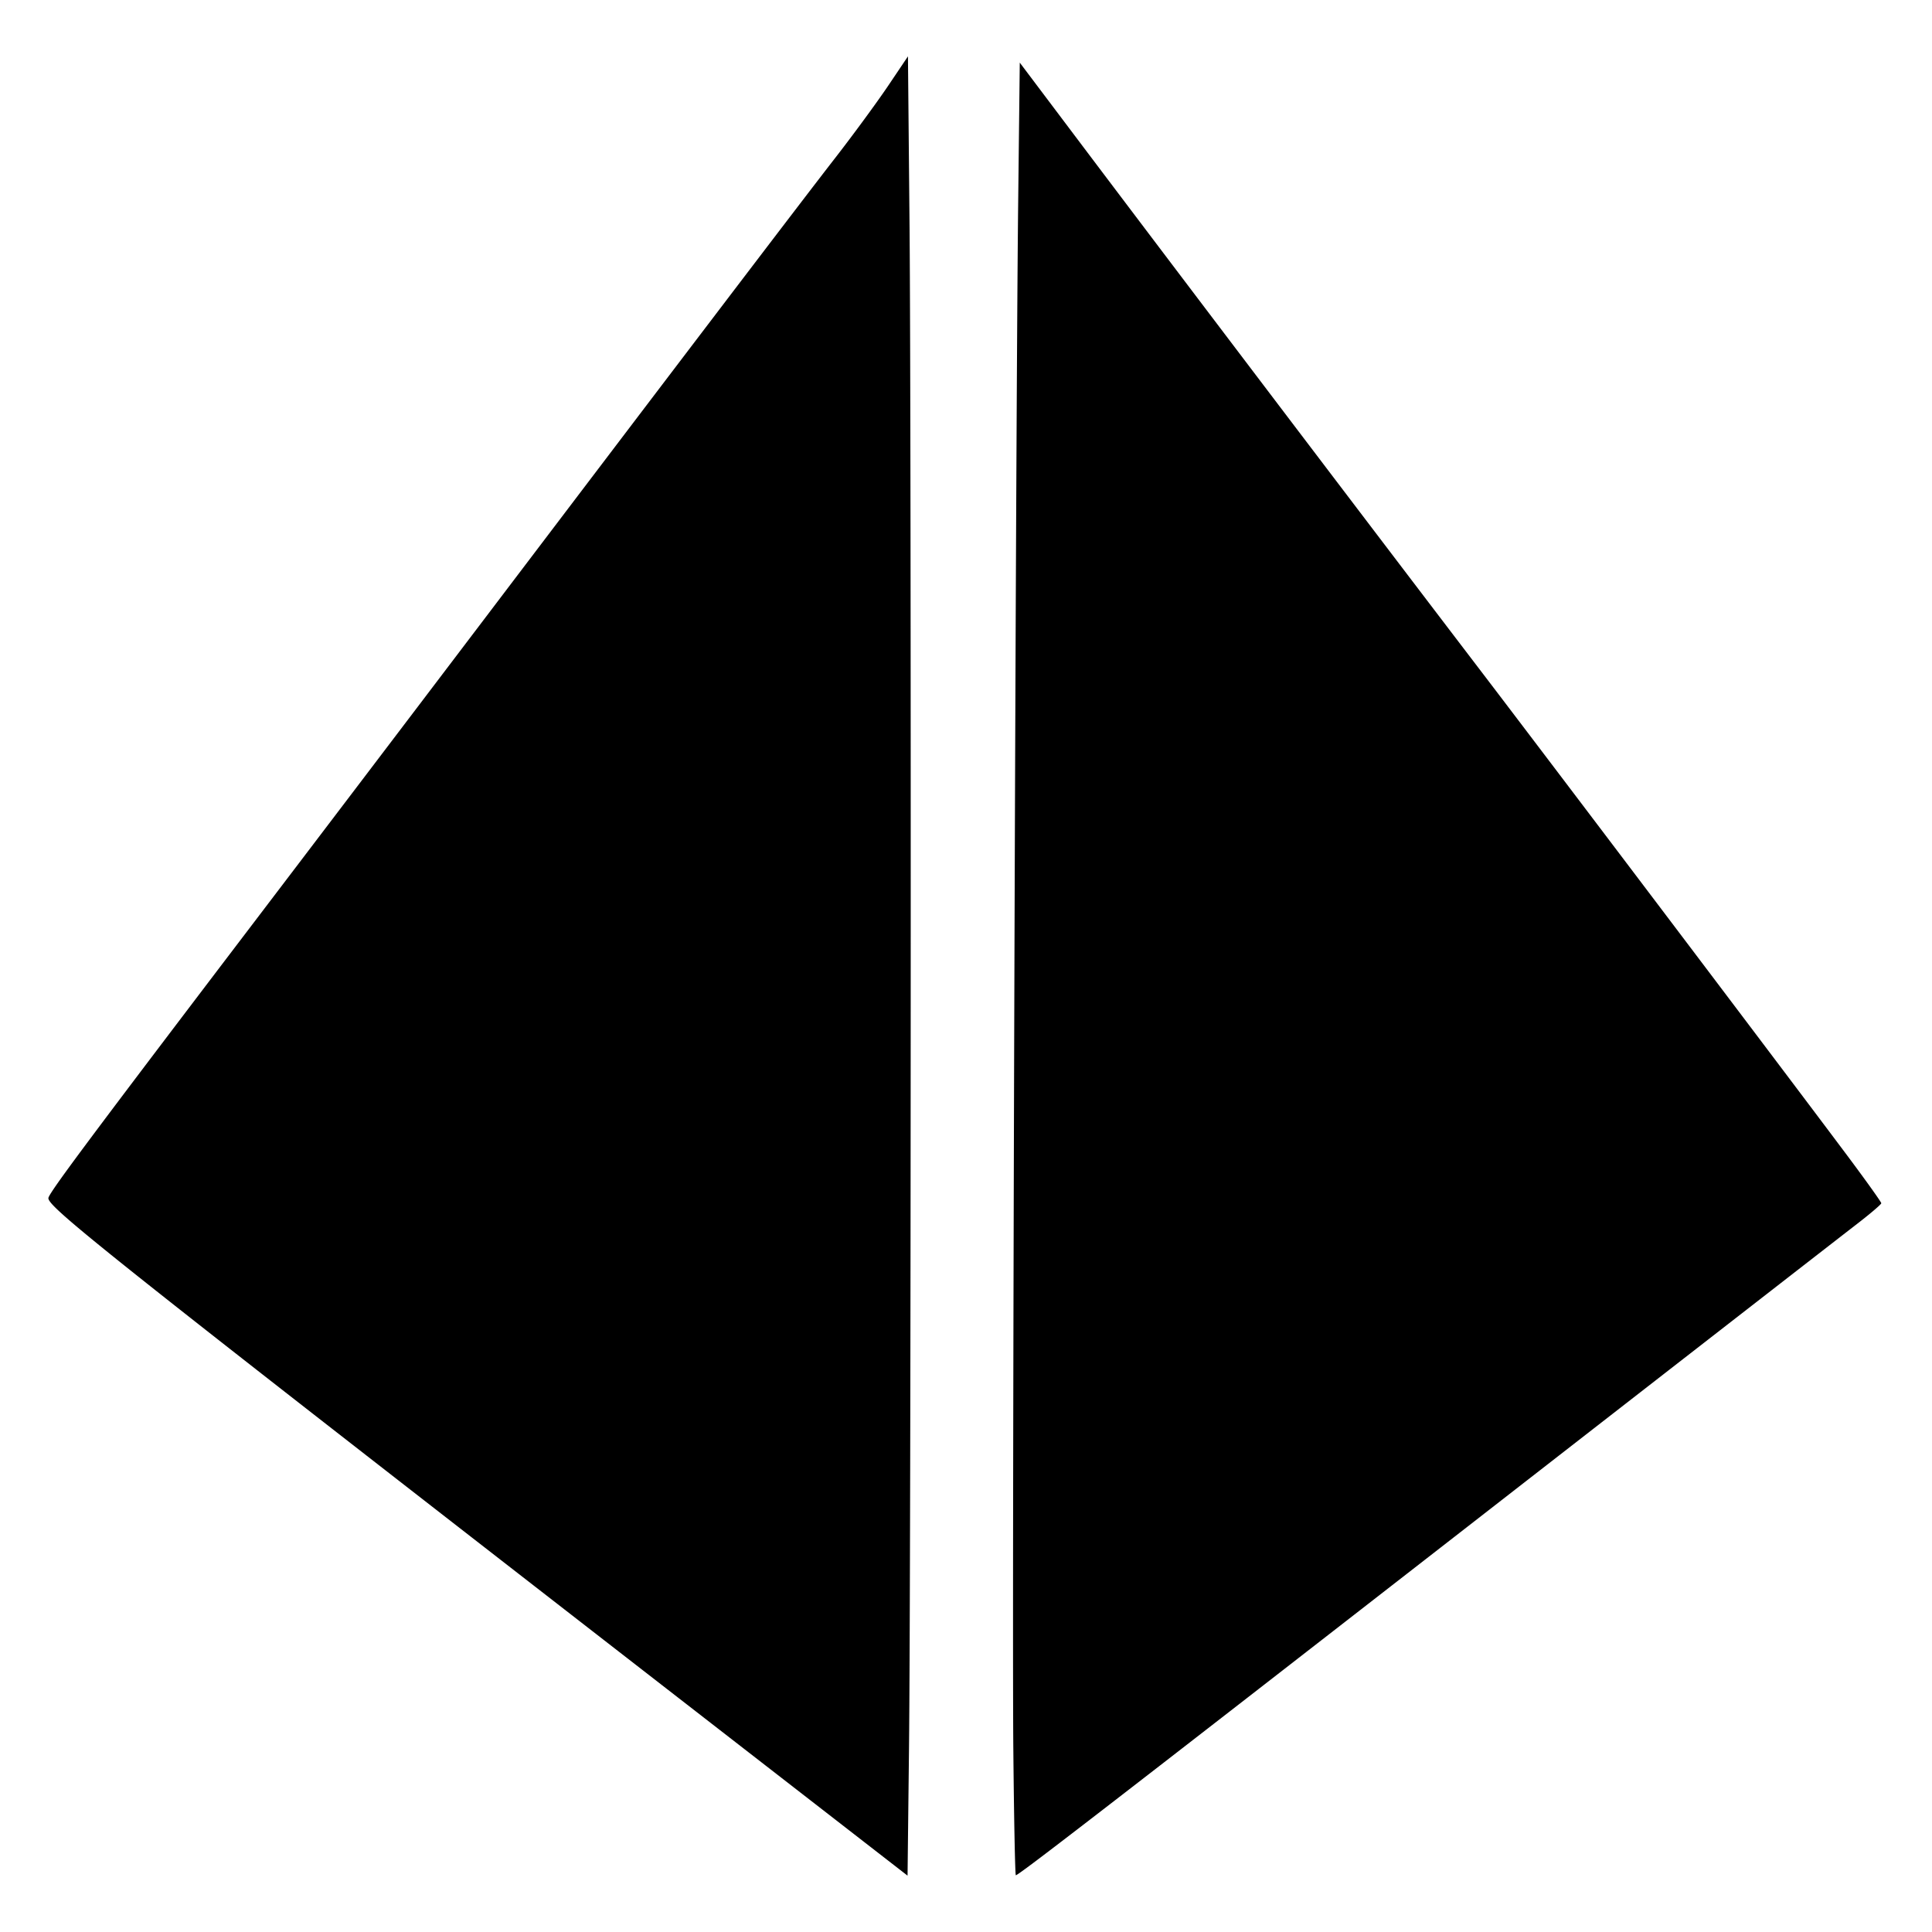 <svg xmlns="http://www.w3.org/2000/svg" viewBox="0 0 24 24"><g clip-path="url(#a)"><path d="M9.691 22.072c-8.26-6.408-9.09-7.065-9.09-7.188 0-.053.437-.642 2.31-3.106a3407.62 3407.62 0 0 0 3.033-3.993c2.442-3.22 4.038-5.318 4.442-5.837.217-.28.506-.674.644-.878l.249-.37.02 2.139c.022 2.575.018 16.662-.007 18.883l-.018 1.578-1.583-1.228Zm2.897-.339c-.017-1.737.029-16.457.06-19.202l.02-1.753.784 1.041c1.28 1.698 3.55 4.69 4.967 6.547.798 1.046 3.623 4.78 4.482 5.927.259.345.47.64.469.654 0 .014-.148.14-.327.277-.179.138-2.417 1.877-4.973 3.865-4.422 3.439-5.417 4.206-5.451 4.206-.009 0-.023-.703-.031-1.562Z"/></g><defs><clipPath id="a"><path fill="#fff" d="M0 0h24v24H0z"/></clipPath></defs></svg>
